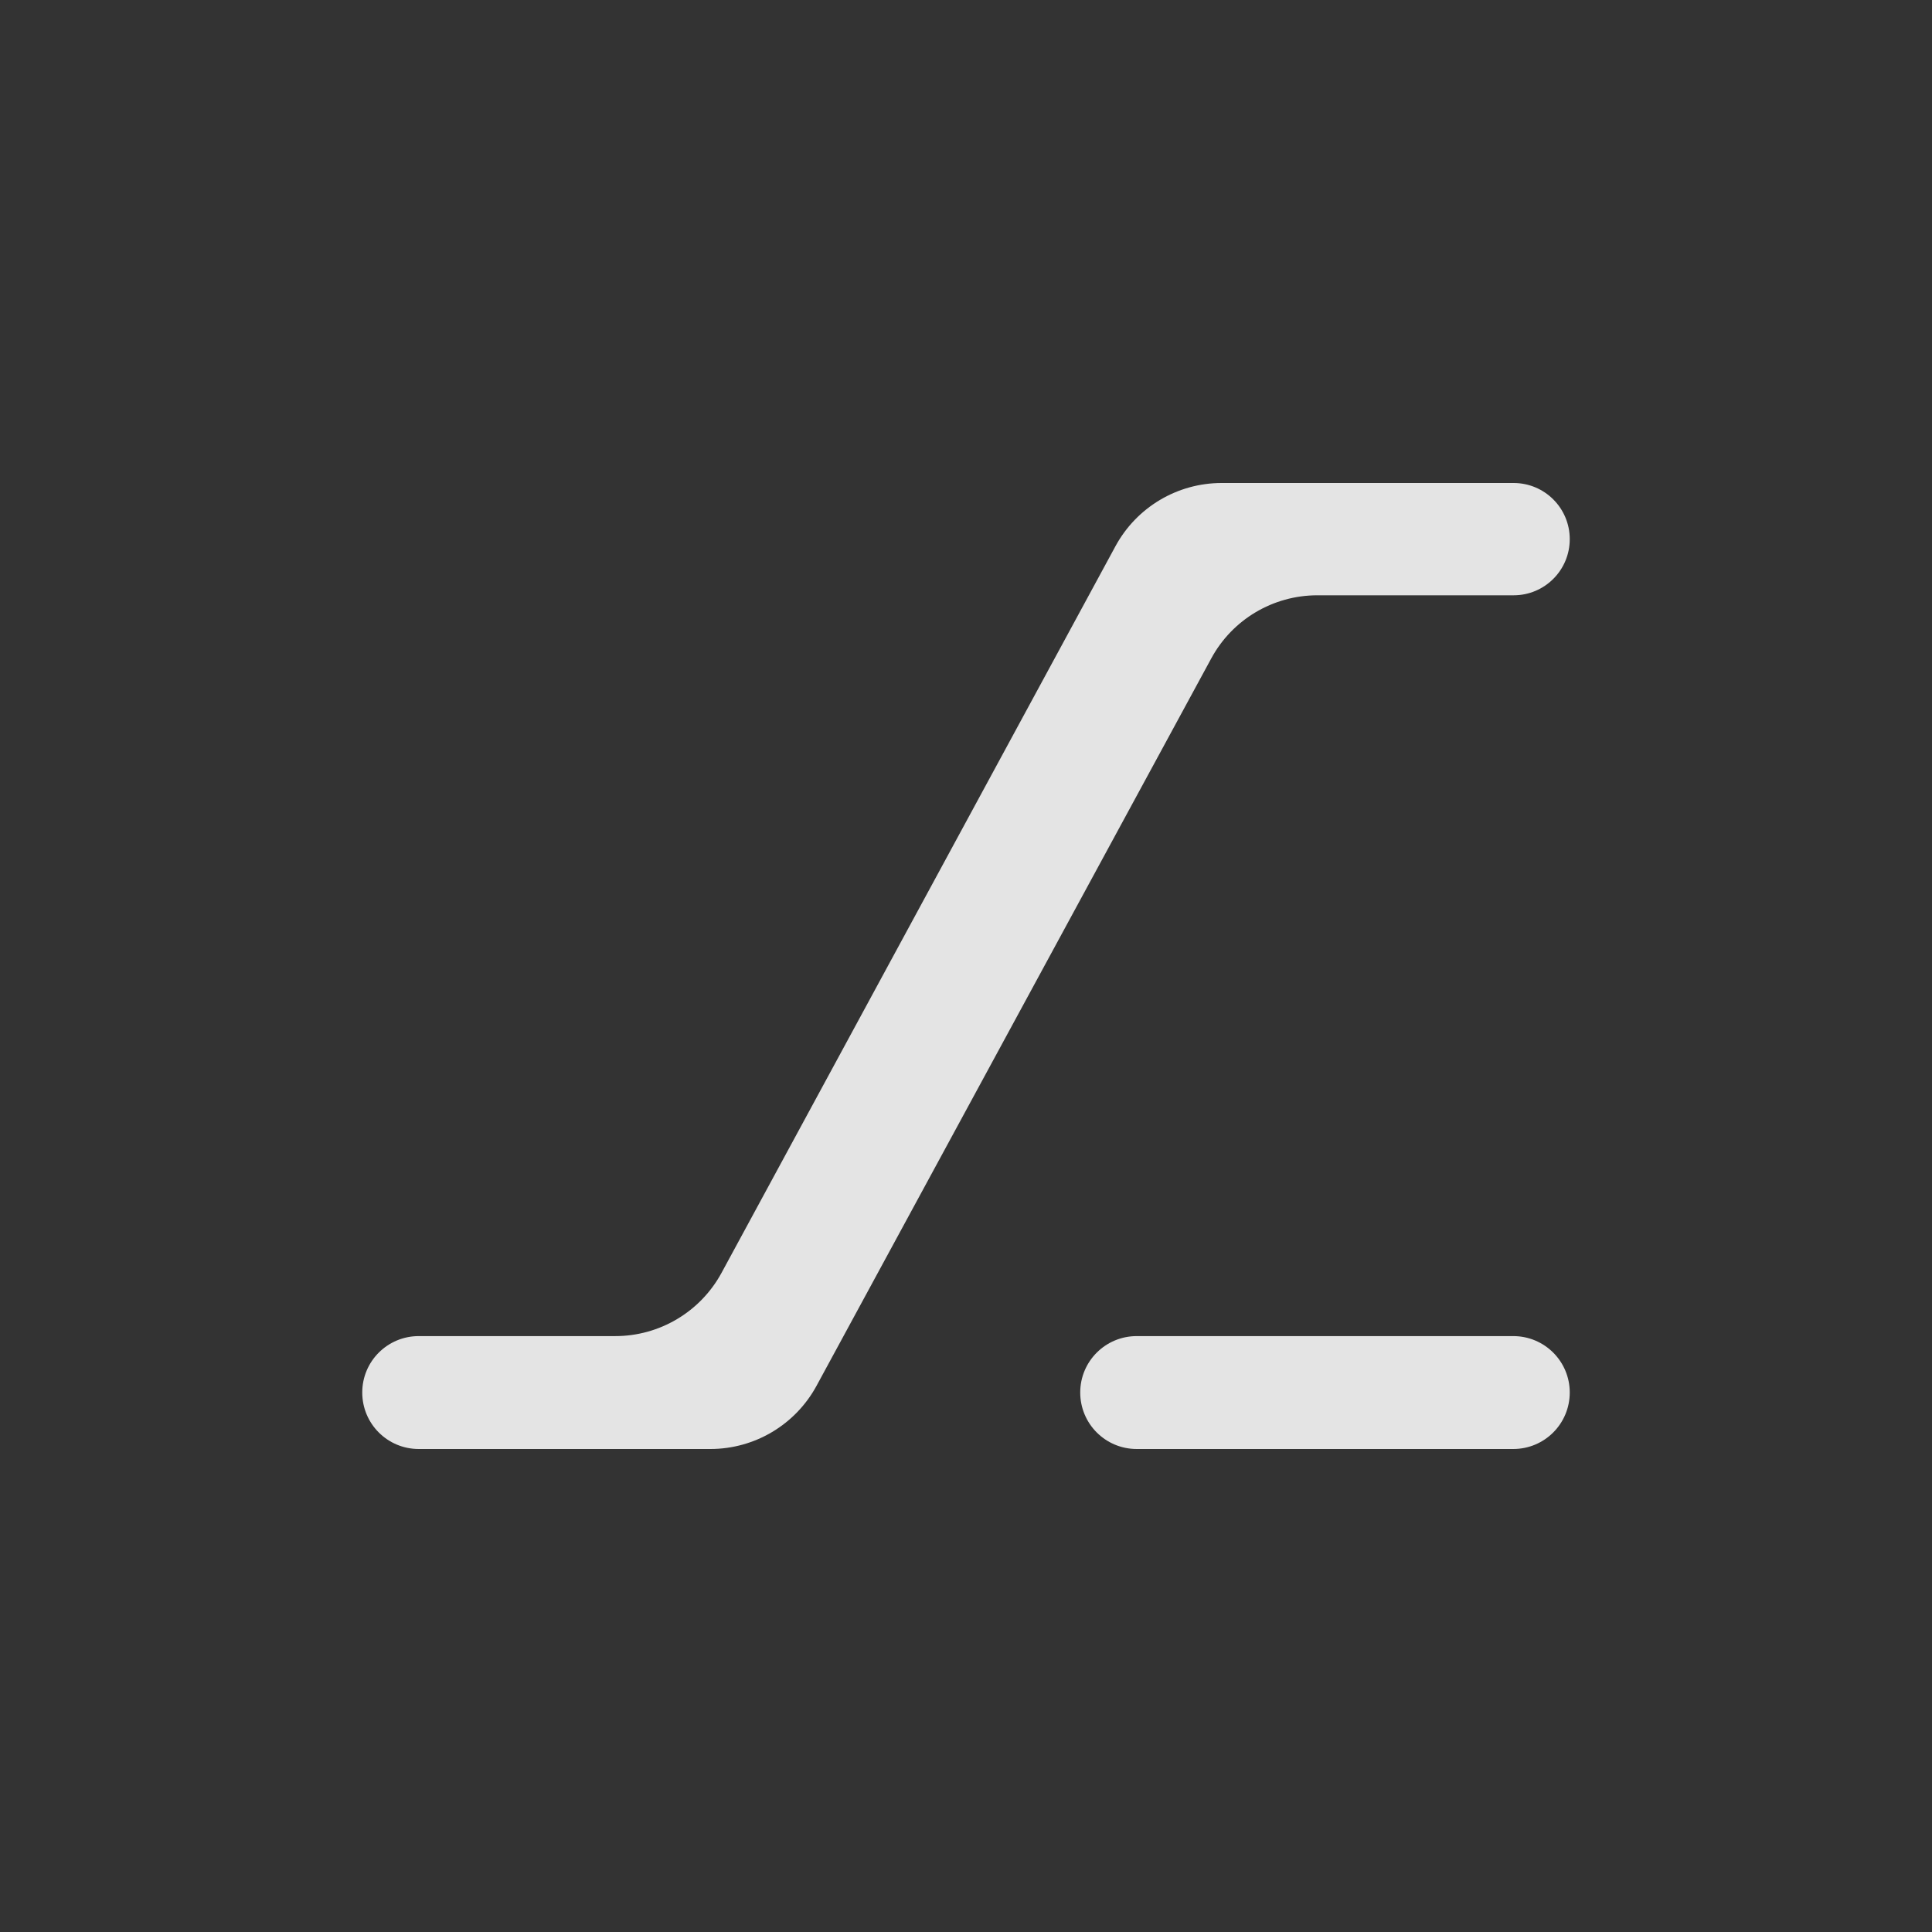 <?xml version="1.0" encoding="UTF-8"?>
<svg width="16px" height="16px" viewBox="0 0 16 16" version="1.1" xmlns="http://www.w3.org/2000/svg" xmlns:xlink="http://www.w3.org/1999/xlink">
    <rect x="0" y="0" width="16" height="16" fill="#333333" stroke="none"/>
    <!-- Generator: Sketch 62 (91390) - https://sketch.com -->
    <title>branch-inline-runnable-icon</title>
    <desc>Created with Sketch.</desc>
    <g id="Page-1" stroke="none" stroke-width="1" fill="none" fill-rule="evenodd" opacity="0.864">
        <path d="M6.762,11.477 L10.031,5.453 C10.206,5.13 10.543,4.93 10.91,4.93 L12.535,4.93 C12.792,4.93 13,4.722 13,4.465 C13,4.208 12.792,4 12.535,4 L10.117,4 C9.75,4 9.413,4.201 9.238,4.523 L5.975,10.542 C5.8,10.864 5.462,11.065 5.096,11.065 L3.468,11.065 C3.209,11.065 3,11.274 3,11.532 C3,11.791 3.209,12 3.468,12 L5.883,12 C6.25,12 6.587,11.799 6.762,11.477 Z M13,11.532 C13,11.274 12.791,11.065 12.532,11.065 L9.414,11.065 C9.155,11.065 8.946,11.274 8.946,11.532 C8.946,11.791 9.155,12 9.414,12 L12.532,12 C12.791,12 13,11.791 13,11.532 Z" id="⎇" fill="#FFFFFF" fill-rule="nonzero"></path>
    </g>
</svg>